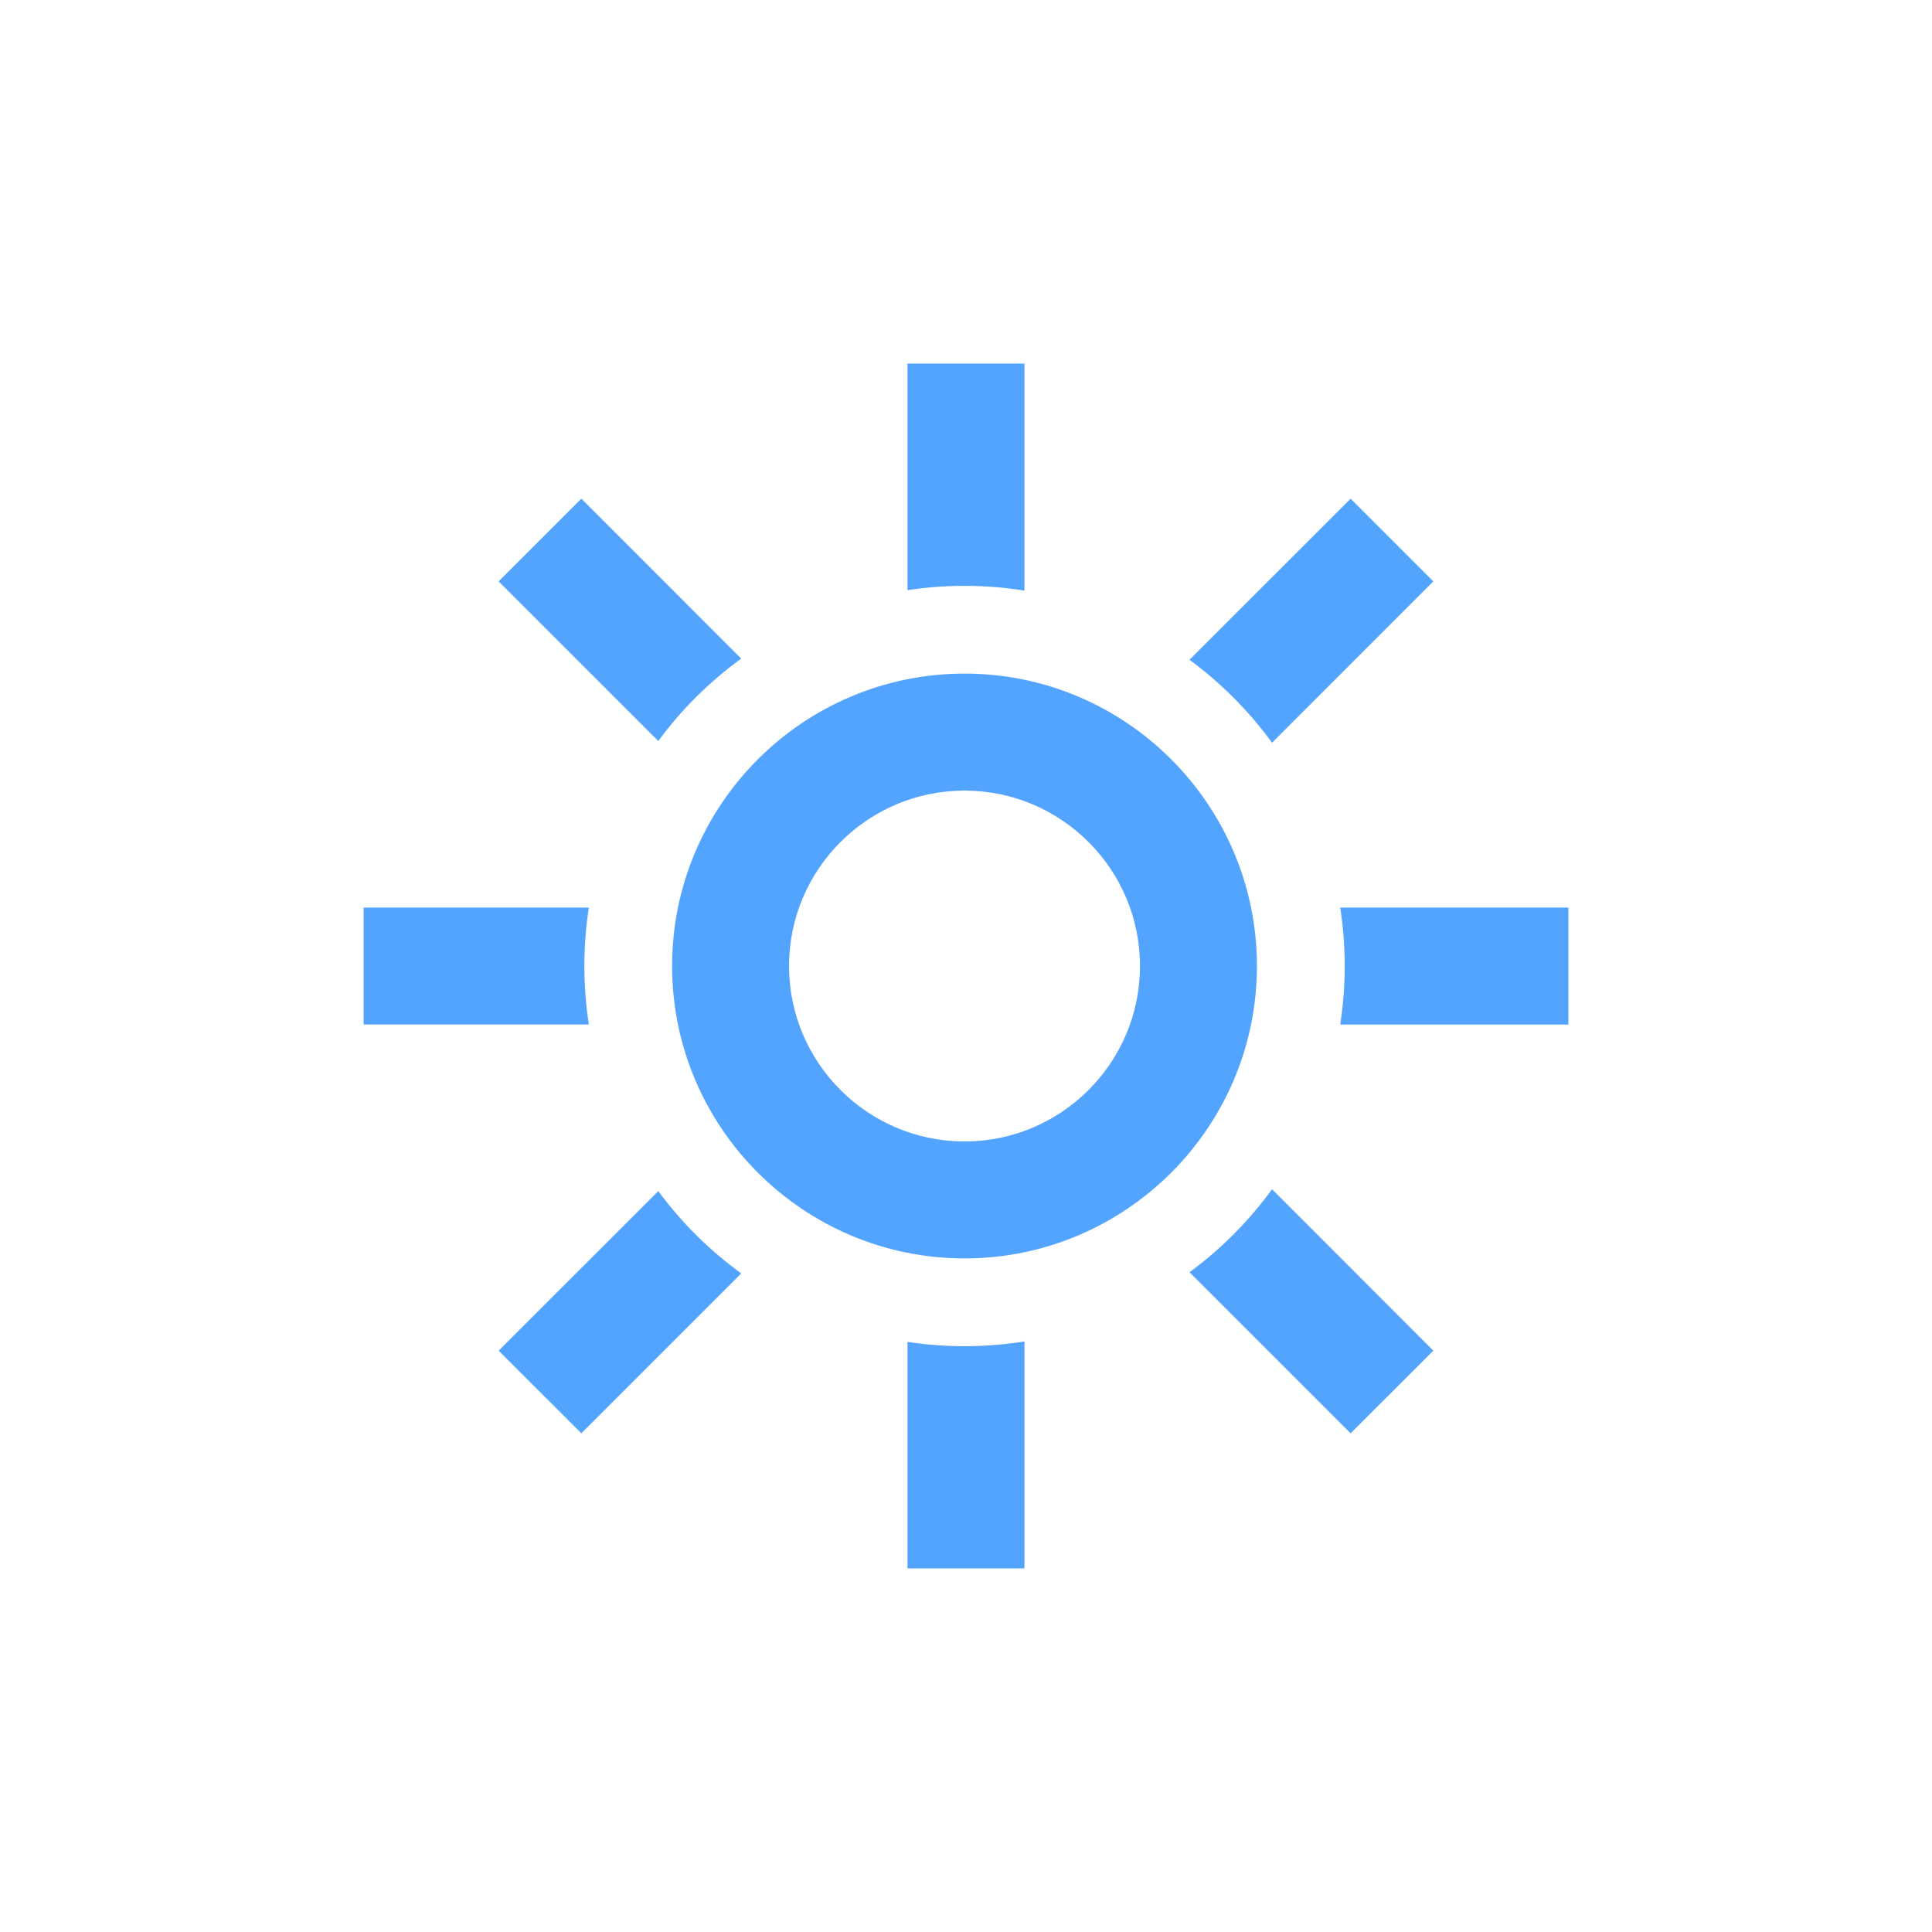 <?xml version="1.0" encoding="utf-8"?>
<!-- Generator: Adobe Illustrator 16.0.0, SVG Export Plug-In . SVG Version: 6.00 Build 0)  -->
<!DOCTYPE svg PUBLIC "-//W3C//DTD SVG 1.1//EN" "http://www.w3.org/Graphics/SVG/1.1/DTD/svg11.dtd">
<svg version="1.1" id="Calque_1" xmlns="http://www.w3.org/2000/svg" xmlns:xlink="http://www.w3.org/1999/xlink" x="0px" y="0px"
	 width="600px" height="600px" viewBox="0 0 600 600" enable-background="new 0 0 600 600" xml:space="preserve">
<g>
	<path fill="#52A4FF" d="M230.189,204.531l-49.646-49.66l-25.688,25.687l49.581,49.581
		C211.638,220.327,220.355,211.685,230.189,204.531z"/>
	<path fill="#52A4FF" d="M395.05,230.658l50.079-50.1l-25.688-25.687l-50.035,50.018
		C379.223,212.125,387.864,220.825,395.05,230.658z"/>
	<path fill="#52A4FF" d="M318.154,183.411v-70.494h-36.323v70.354c5.798-0.862,11.681-1.334,17.726-1.334
		C305.88,181.937,312.109,182.455,318.154,183.411z"/>
	<path fill="#52A4FF" d="M181.488,300.011c0-6.17,0.466-12.246,1.389-18.162h-69.961v36.318h69.961
		C181.954,312.25,181.488,306.176,181.488,300.011z"/>
	<path fill="#52A4FF" d="M369.406,395.098l50.035,50.031l25.688-25.672l-50.079-50.129
		C387.864,379.189,379.223,387.896,369.406,395.098z"/>
	<path fill="#52A4FF" d="M204.438,369.889l-49.581,49.568l25.688,25.672l49.659-49.656
		C220.355,388.338,211.638,379.695,204.438,369.889z"/>
	<path fill="#52A4FF" d="M416.214,281.85c0.916,5.916,1.396,11.992,1.396,18.162c0,6.165-0.479,12.239-1.396,18.157h70.87V281.85
		H416.214z"/>
	<path fill="#52A4FF" d="M299.557,209.194c-50.097,0-90.832,40.731-90.832,90.817c0,50.061,40.735,90.799,90.832,90.799
		c50.063,0,90.795-40.738,90.795-90.799C390.352,249.925,349.62,209.194,299.557,209.194z M299.557,354.486
		c-30.061,0-54.509-24.416-54.509-54.475c0-30.06,24.448-54.484,54.509-54.484c30.023,0,54.476,24.424,54.476,54.484
		C354.032,330.07,329.58,354.486,299.557,354.486z"/>
	<path fill="#52A4FF" d="M281.831,416.732v70.352h36.323v-70.48c-6.045,0.945-12.274,1.475-18.598,1.475
		C293.512,418.078,287.629,417.609,281.831,416.732z"/>
</g>
</svg>
